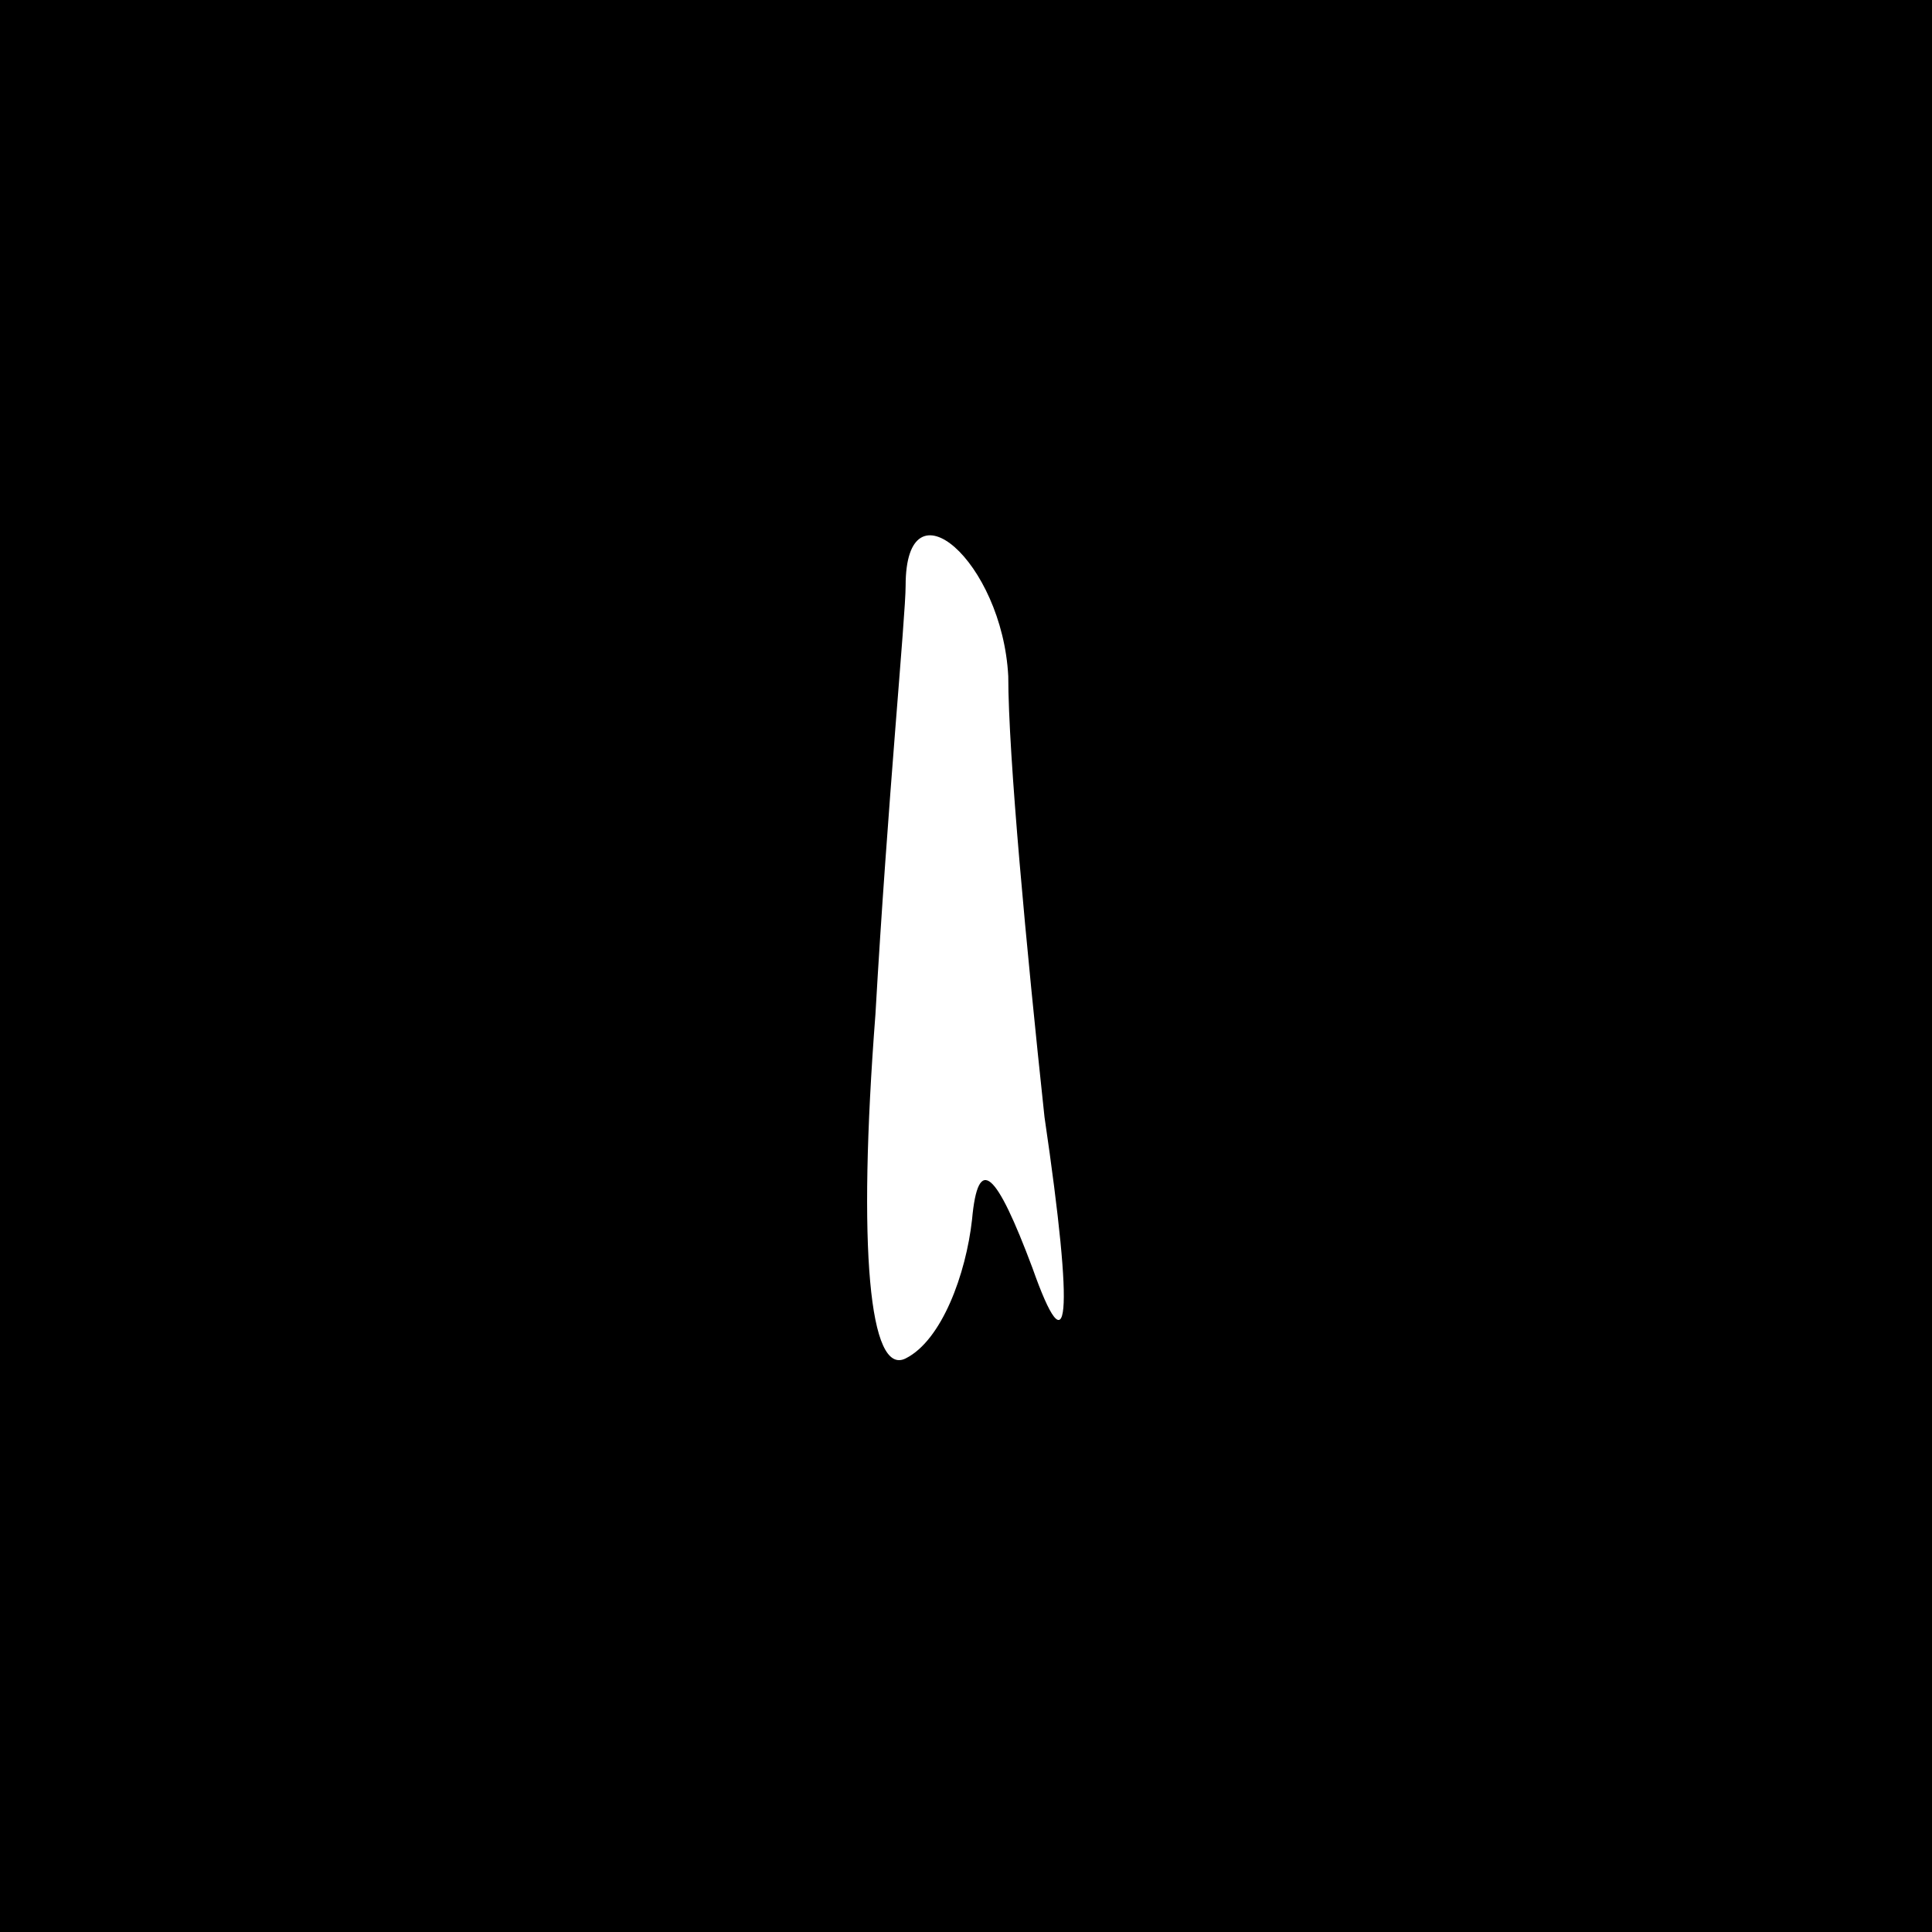 <?xml version="1.0" standalone="no"?>
<!DOCTYPE svg PUBLIC "-//W3C//DTD SVG 20010904//EN"
 "http://www.w3.org/TR/2001/REC-SVG-20010904/DTD/svg10.dtd">
<svg version="1.0" xmlns="http://www.w3.org/2000/svg"
 width="32pt" height="32pt" viewBox="0 0 32 32"
 preserveAspectRatio="xMidYMid meet">
<rect x="0" y="0" width="32" height="32" fill="#808080" stroke="none"/>
<g transform="translate(0,32) scale(0.1,-0.1)"
fill="#000000" stroke="none">
<path fill="#000000" stroke="none" d="M0 160 l0 -160 160 0 160 0 0 160 0
160 -160 0 -160 0 0 -160z"/>
<path fill="#ffffff" stroke="none" d="M167 208 c0 -13 3 -45 6 -73 5 -34 4
-42 -2 -25 -6 16 -9 19 -10 8 -1 -9 -5 -20 -11 -23 -6 -3 -8 18 -5 57 2 35 5
66 5 71 0 18 16 4 17 -15z"/>
</g>
</svg>
